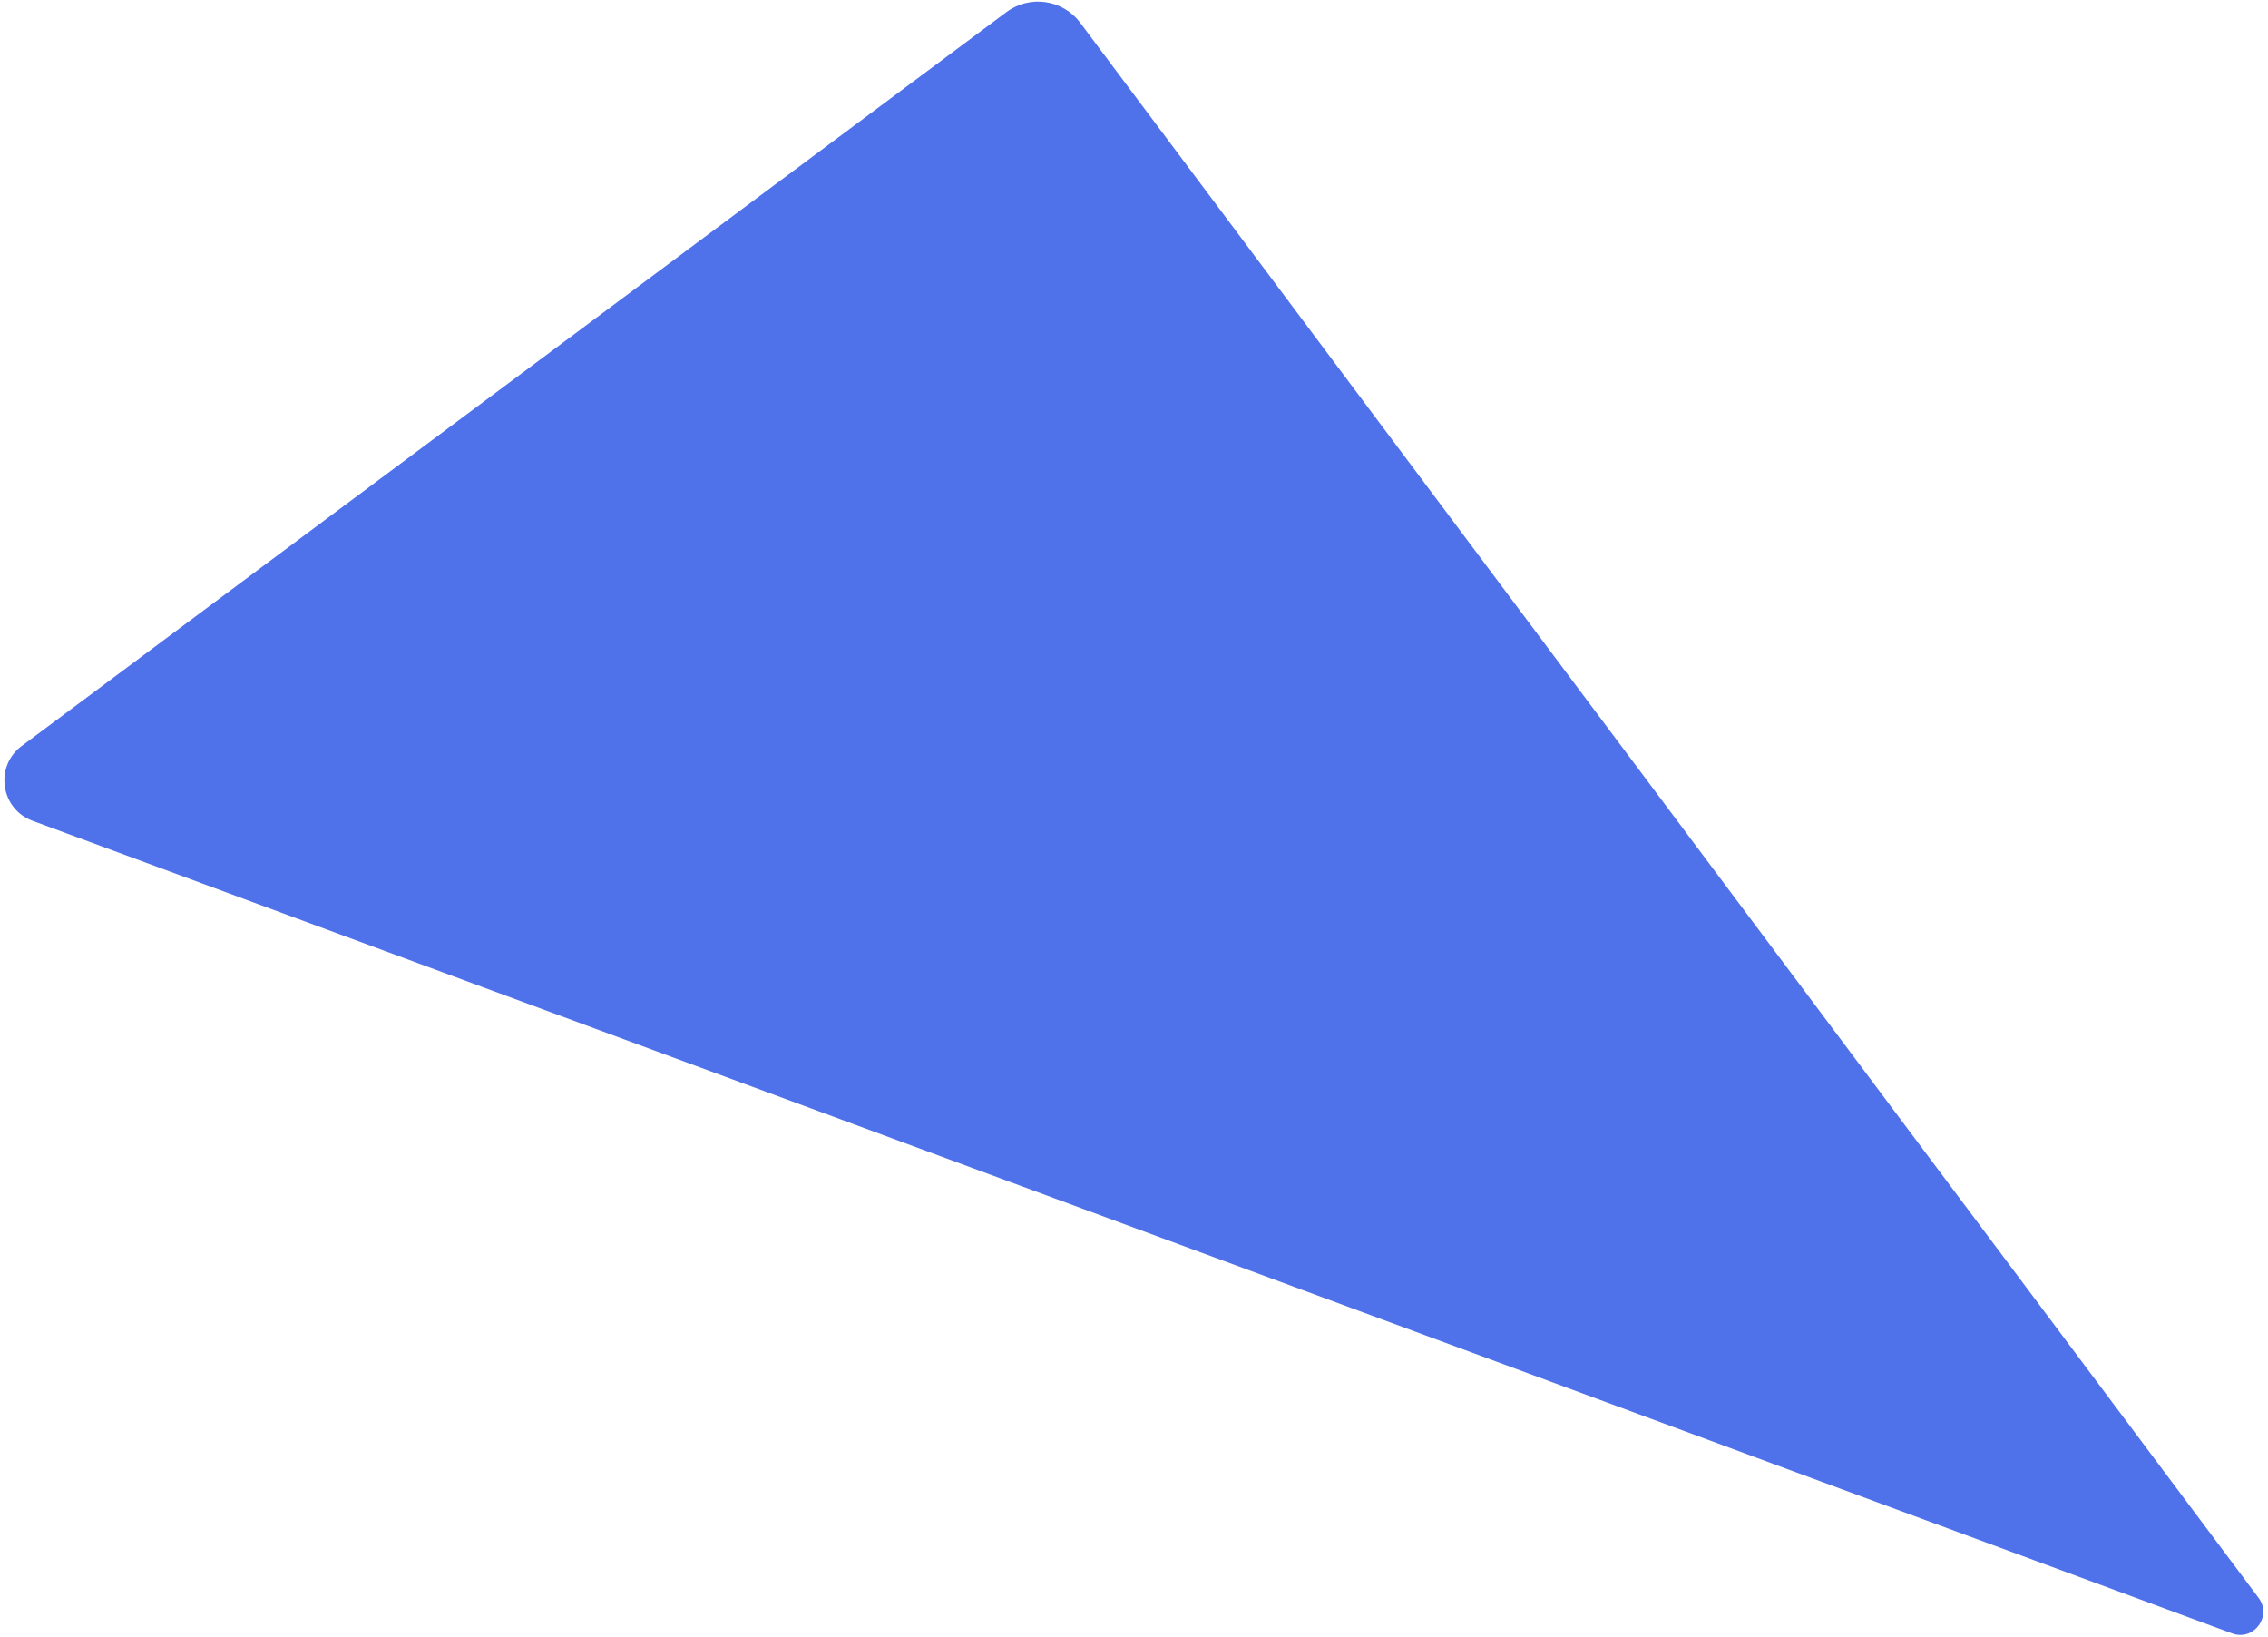<svg width="460" height="332" viewBox="0 0 460 332" fill="none" xmlns="http://www.w3.org/2000/svg">
<path opacity="0.8" d="M458.087 323.999L219.103 4.625C215.563 -0.106 208.869 -1.081 204.136 2.446L4.399 151.266C-1.142 155.394 0.108 164.034 6.592 166.429L452.72 331.21C457.1 332.828 460.887 327.74 458.087 323.999Z" fill="#234EE4"/>
</svg>
